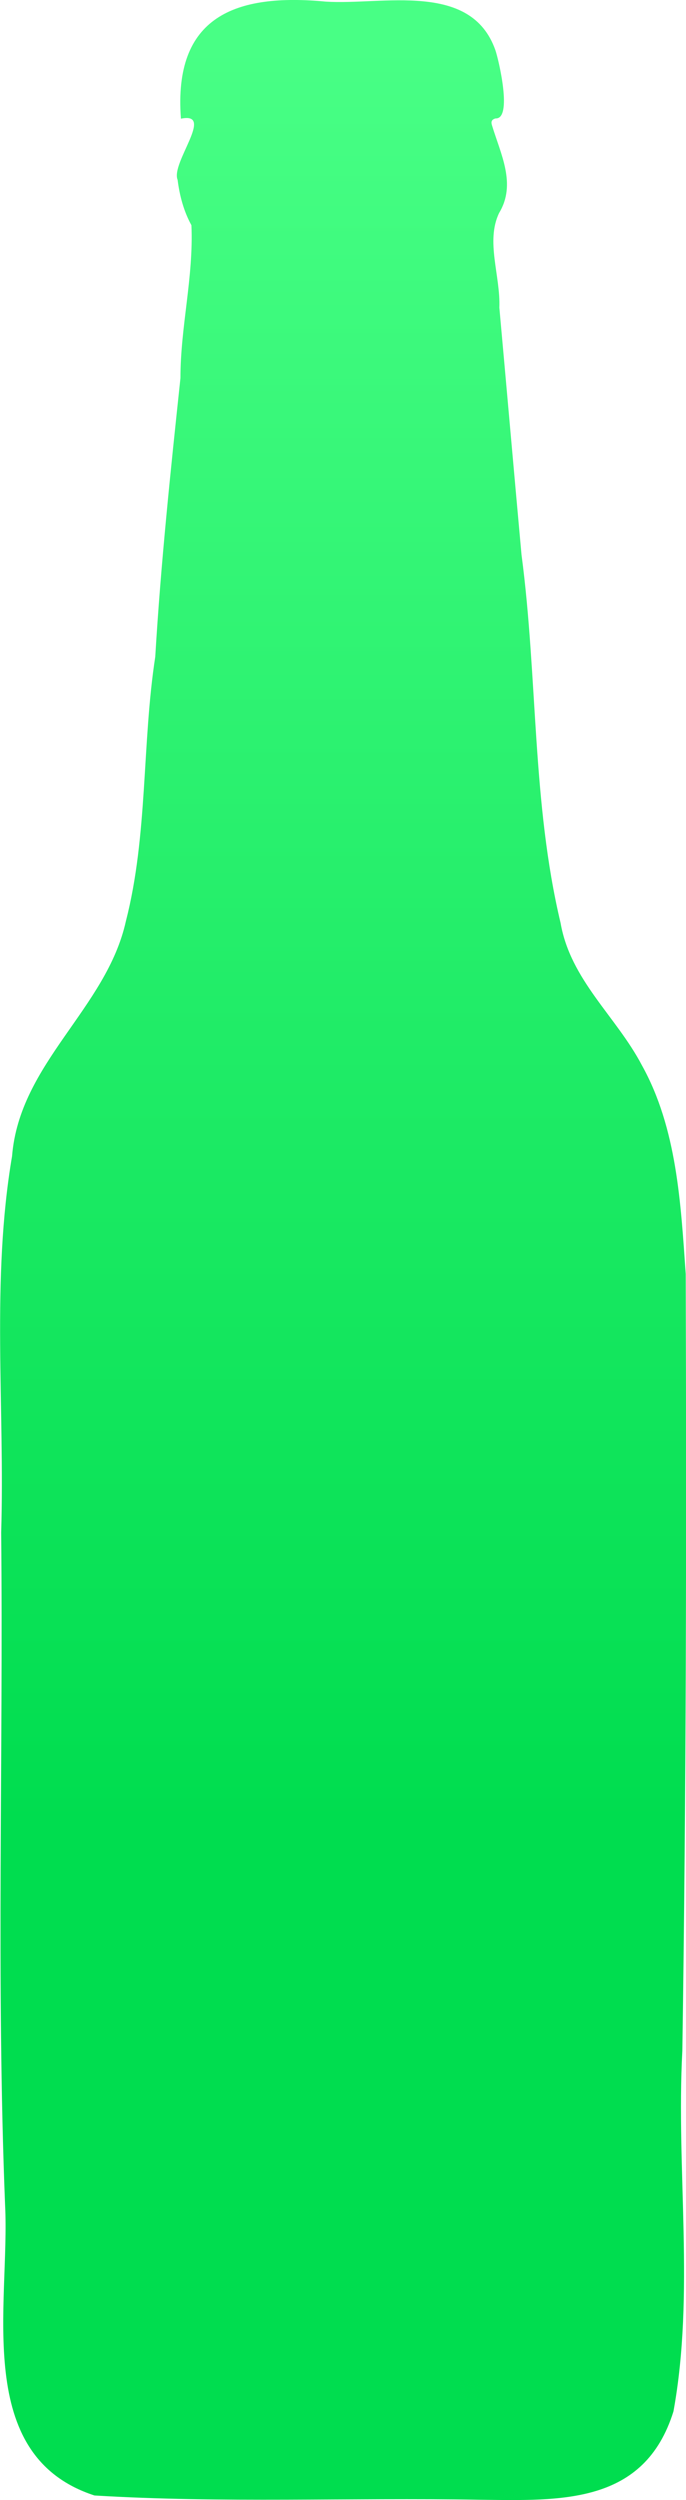 <?xml version="1.0" encoding="UTF-8"?>
<svg id="Lag_2" data-name="Lag 2" xmlns="http://www.w3.org/2000/svg" xmlns:xlink="http://www.w3.org/1999/xlink" viewBox="0 0 140.51 511.92">
	<defs>
		<style>
			.cls-1 {
			fill: #fff;
			}
			
			.cls-2 {
			fill: #d9000d;
			}
			
			.cls-3 {
			fill: url(#Ikke-navngivet_forløb_8);
			}
			
			.cls-4 {
			fill: #161615;
			}
		</style>
		<linearGradient id="Ikke-navngivet_forløb_8" data-name="Ikke-navngivet forløb 8" x1="70.26" y1="9.32" x2="70.26" y2="514.99" gradientUnits="userSpaceOnUse">
			<stop offset="0" stop-color="#48ff85" />
			<stop offset=".72" stop-color="#00dd4f" />
		</linearGradient>
	</defs>
	<g id="skabelon">
		<path class="cls-3" d="M37.06,24.3C35.47,3.31,48.26-1.42,66.72,.33c11.65,.75,29.76-4.25,34.75,9.95,.67,1.95,3.56,14.16,.03,13.97-.94,.25-.89,.83-.75,1.34,1.79,5.96,5.07,12.09,1.48,18.02-2.79,5.82,.3,12.85,.05,19.38,1.52,16.8,3.01,33.81,4.54,50.6,3.34,25.18,2.13,50.72,8,75.39,2.03,11.7,11.38,19.12,16.64,29.12,7.21,12.94,7.98,28.37,8.99,42.76,.17,53.02,.1,106.07-.69,159.04-1.3,24.52,2.58,49.72-1.82,73.87-5.97,19.12-23.04,18.28-39.8,18.08-26.25-.46-52.7,.72-78.79-.87-25.1-8.17-17.27-39.16-18.31-59.51-1.81-45.81-.35-91.79-.8-137.67,.77-25.66-2.07-51.82,2.23-77.06,1.52-19.08,19.35-30.22,23.31-48.1,4.53-17.64,3.28-36.34,6.02-54.15,1.13-18.99,3.13-38.01,5.16-57.06,0-10.61,2.71-20.63,2.25-31.31-1.57-2.84-2.43-6.08-2.83-9.29-1.45-3.46,7.69-13.98,.7-12.53Zm49.23,.72M10.06,299.53" />
	</g>
</svg>
